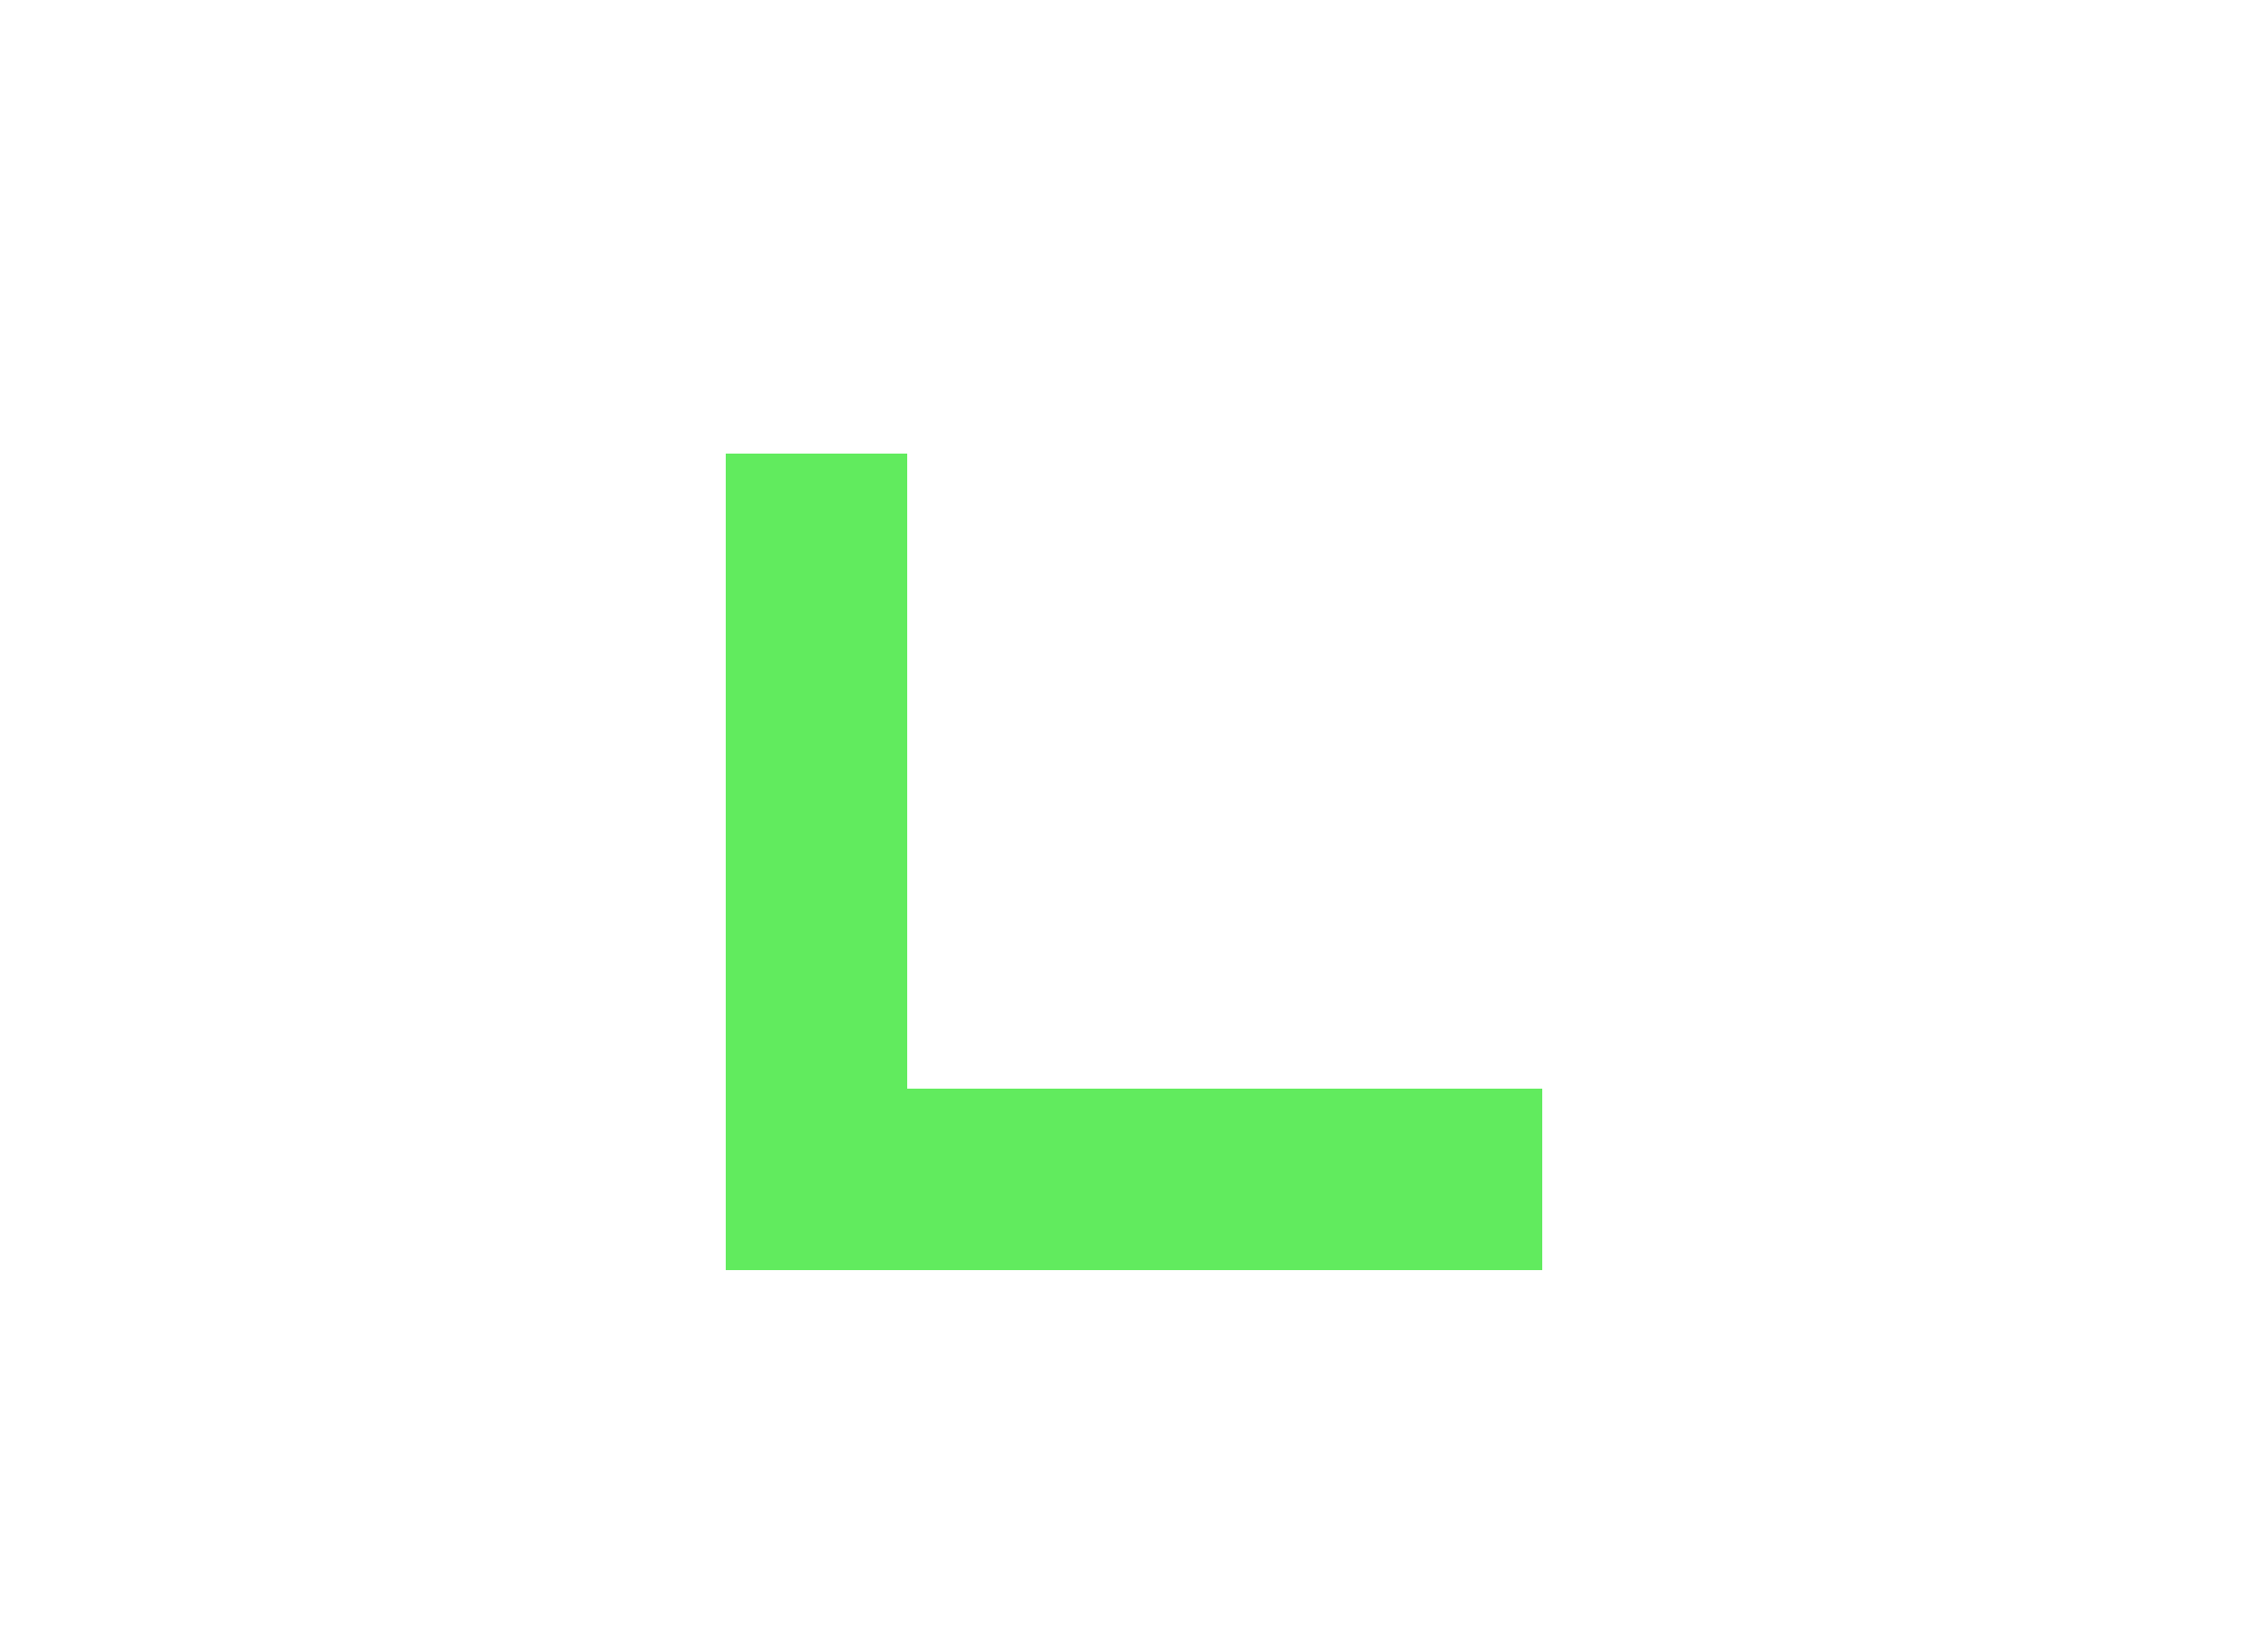 <?xml version="1.0" encoding="UTF-8" standalone="no"?>
<!-- Created with Inkscape (http://www.inkscape.org/) -->

<svg
        xmlns:dc="http://purl.org/dc/elements/1.1/"
        xmlns:cc="http://creativecommons.org/ns#"
        xmlns:rdf="http://www.w3.org/1999/02/22-rdf-syntax-ns#"
        xmlns="http://www.w3.org/2000/svg"
        xmlns:inkscape="http://www.inkscape.org/namespaces/inkscape"
        version="1.1"
        width="25"
        height="18"
        id="svg2">
    <defs
            id="defs4">
        <inkscape:path-effect
                effect="spiro"
                id="path-effect3157"/>
        <inkscape:path-effect
                effect="spiro"
                id="path-effect3153"/>
        <inkscape:path-effect
                effect="spiro"
                id="path-effect3149"/>
        <inkscape:path-effect
                effect="spiro"
                id="path-effect3145"/>
    </defs>
    <g
            transform="translate(0,-1034.362)"
            id="layer1">
        <path
                d="m 8,1039.362 0,9 9,0 0,-2 -7,0 0,-7 -2,0"
                id="path3143"
                style="fill:#61eb5e;fill-opacity:1;stroke:none"/>
    </g>
</svg>
